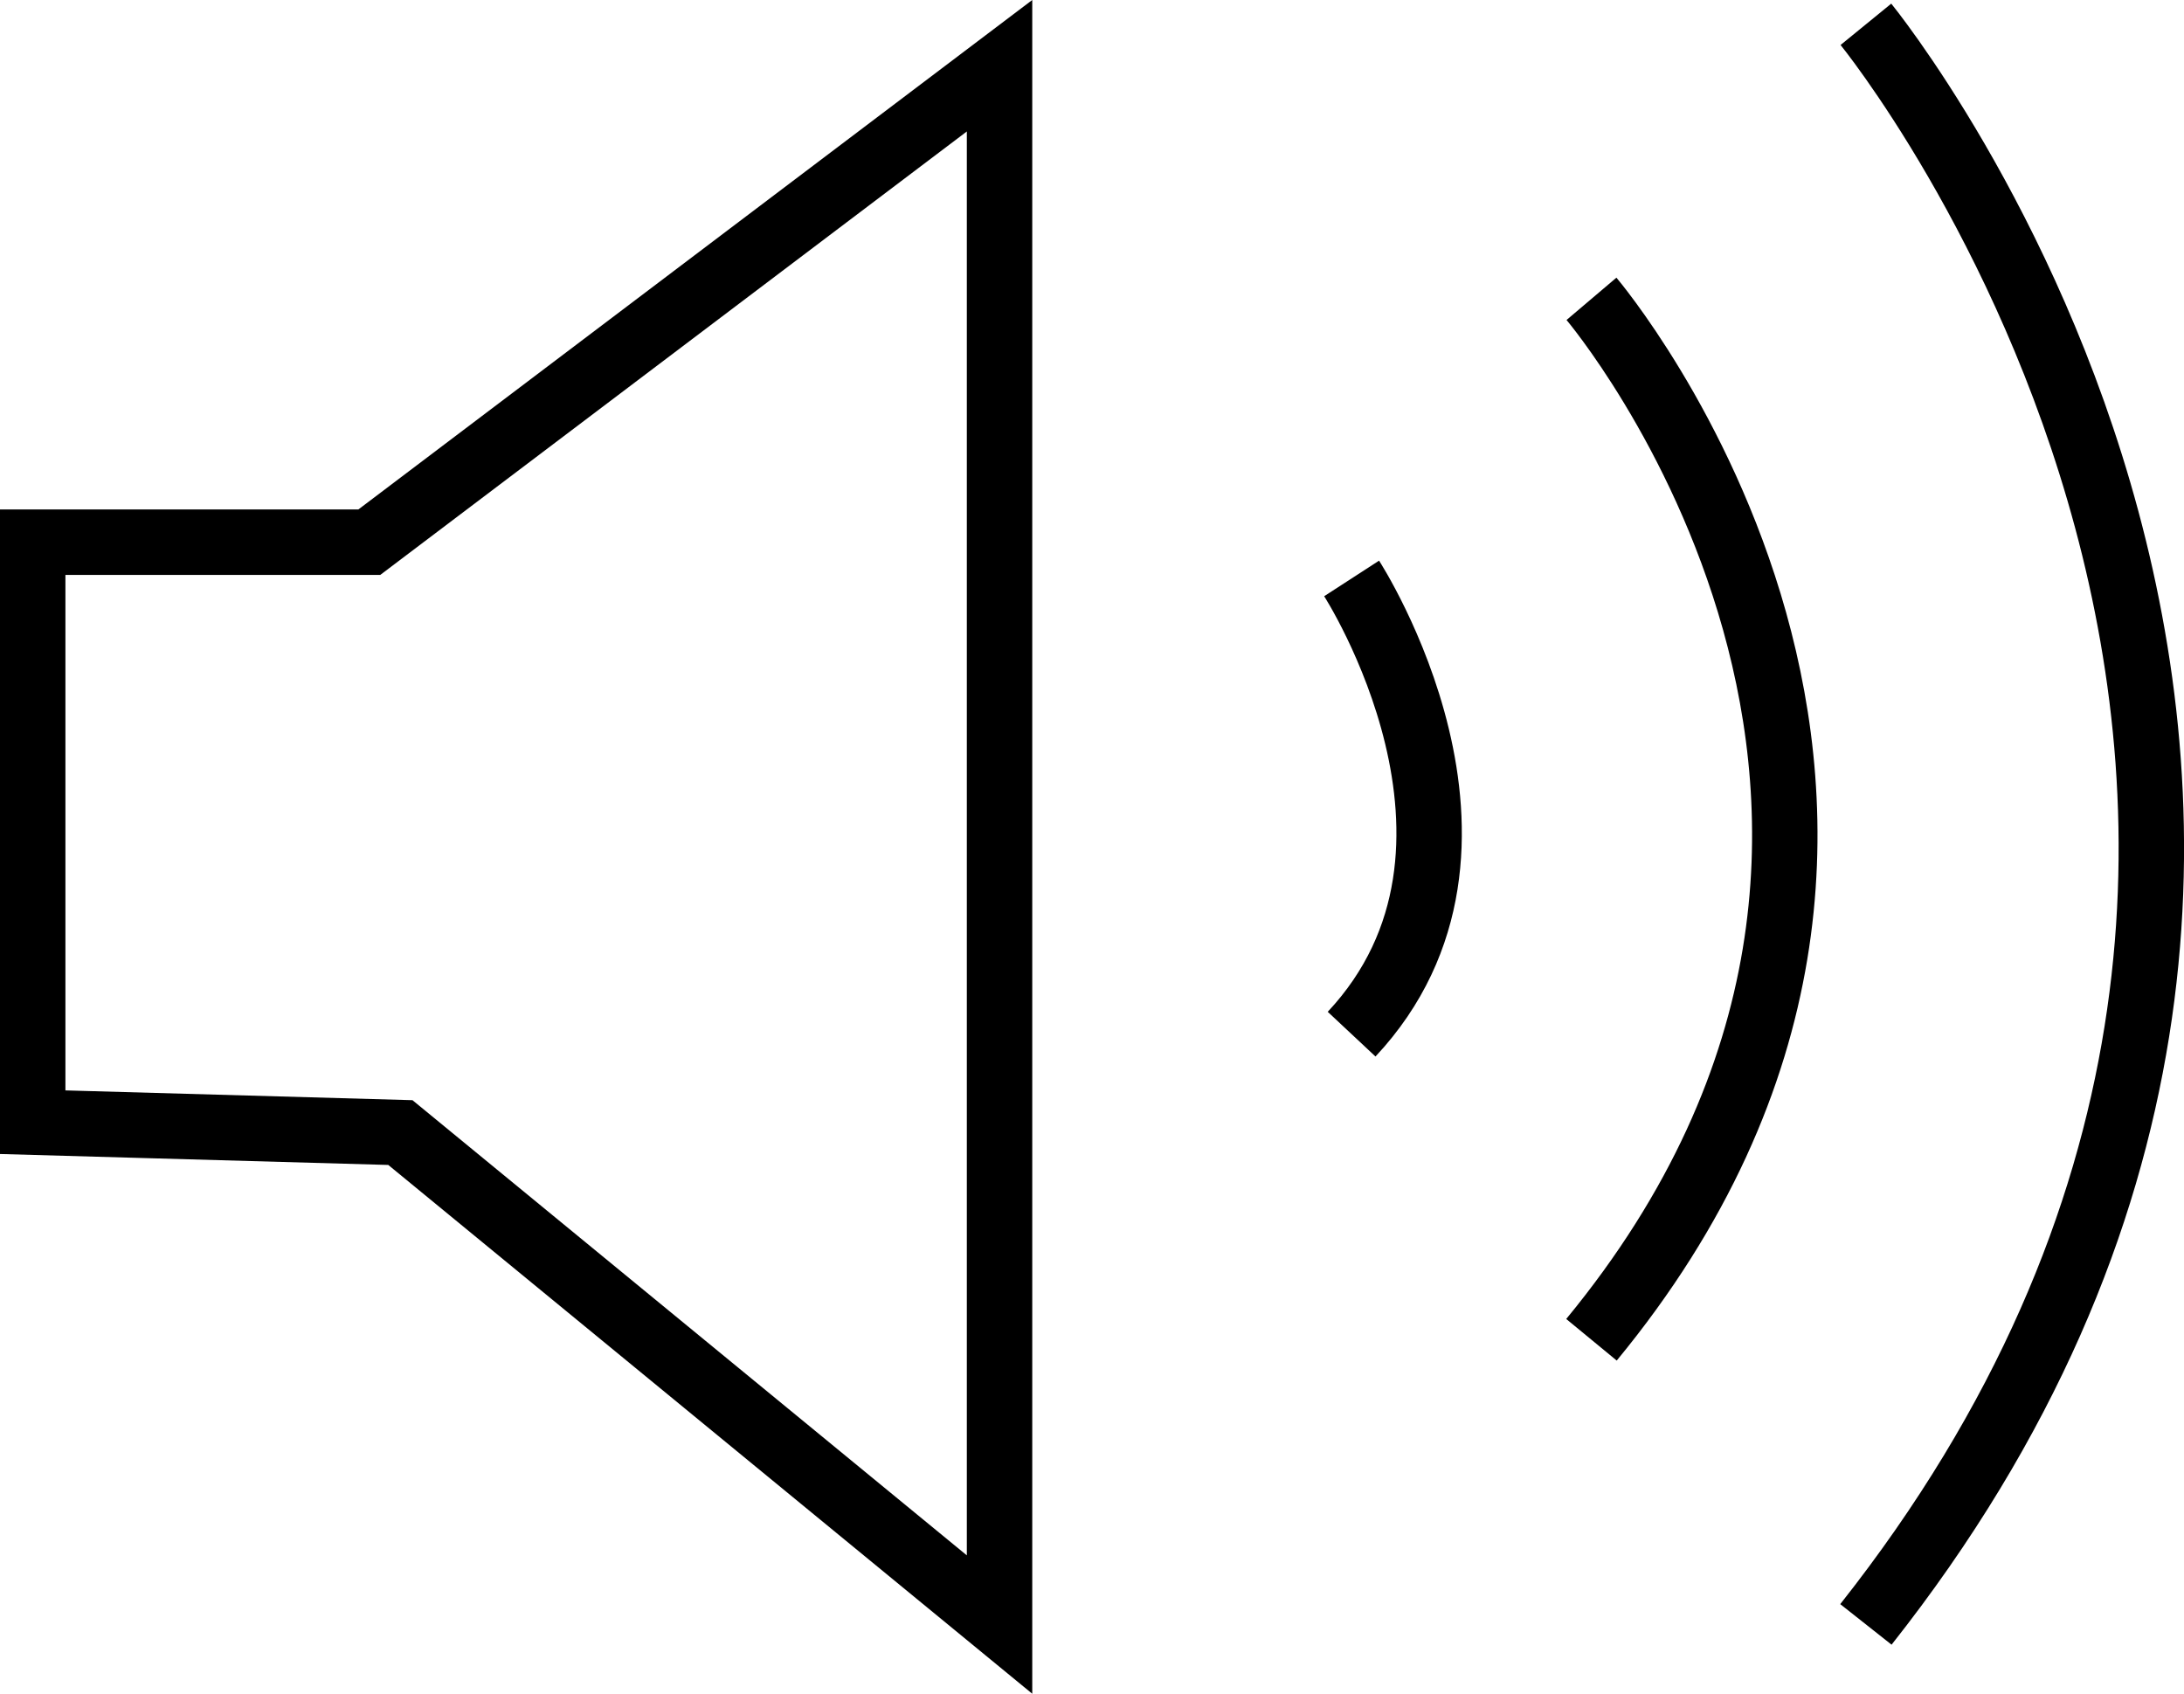 <svg id="Light_Theme" data-name="Light Theme" xmlns="http://www.w3.org/2000/svg" viewBox="0 0 634.35 491.92">
  <defs>
    <style>
      .cls-1 {
        fill: none;
        stroke: #000;
        stroke-miterlimit: 10;
        stroke-width: 19px;
      }
    </style>
  </defs>
  <title>light-speakers</title>
  <g>
    <polygon class="cls-1" points="290.32 19.09 290.32 471.83 116.29 328.94 9.5 325.93 9.5 157.47 107.27 157.47 290.32 19.09"/>
    <path class="cls-1" d="M617.08,438.21s50.66,78.22,0,132.36" transform="translate(-224.5 -270.21)"/>
    <path class="cls-1" d="M686.75,357s126.34,148.91,0,302.33" transform="translate(-224.5 -270.21)"/>
    <path class="cls-1" d="M766.46,277.27S953,505.9,766.46,742" transform="translate(-224.5 -270.21)"/>
  </g>
</svg>
